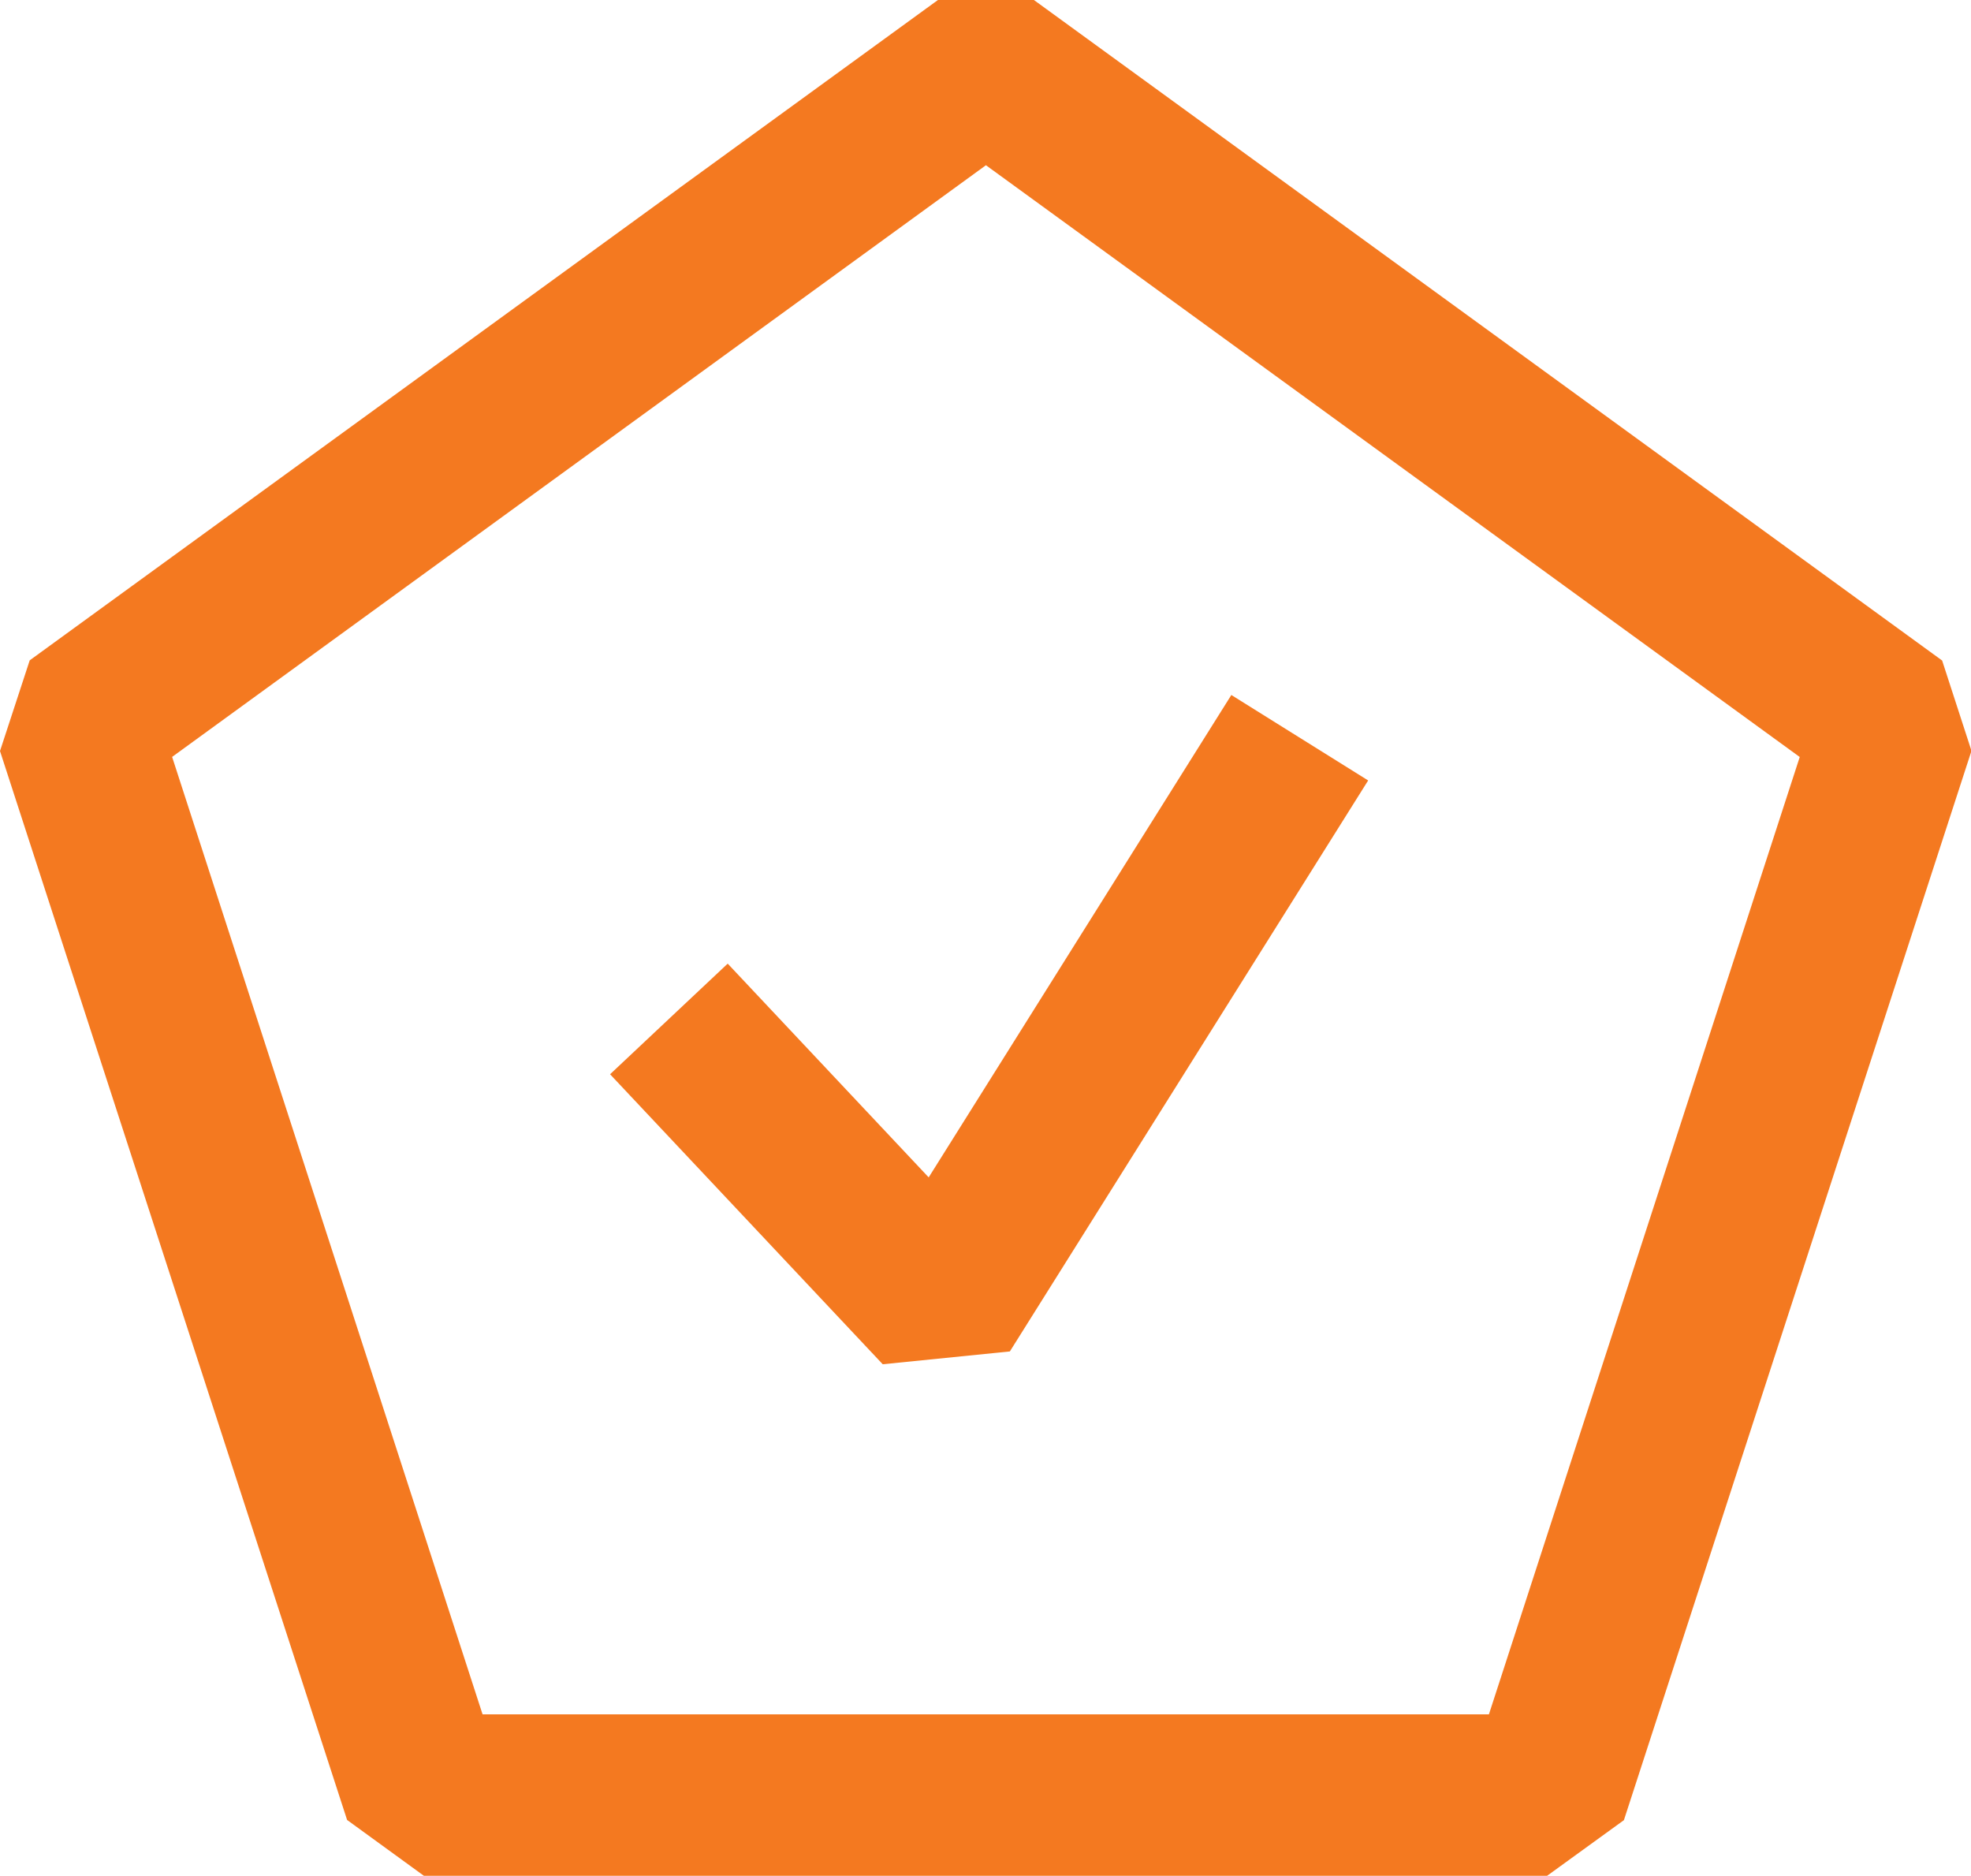 <svg xmlns="http://www.w3.org/2000/svg" width="20.761" height="19.756" viewBox="0 0 20.761 19.756">
  <g id="warranty" transform="translate(-13.387 -15.446)">
    <g id="Group_526" data-name="Group 526" transform="translate(13.387 15.446)">
      <path id="Path_319" data-name="Path 319" d="M29.683,35.2H17.852l-.809-.588L13.387,23.355,13.7,22.4l9.572-6.958h1l9.572,6.96.309.951L30.492,34.614ZM18.47,33.5h10.6l3.274-10.082-8.572-6.232L15.2,23.417Z" transform="translate(-13.387 -15.446)" fill="#f47920"/>
    </g>
    <g id="Group_527" data-name="Group 527" transform="translate(19.813 22.761)">
      <path id="Path_320" data-name="Path 320" d="M38.925,48.3l-2.872-3.054,1.239-1.165,2.117,2.251,3.188-5.08,1.441.9-3.774,6.013Z" transform="translate(-36.053 -41.248)" fill="#f47920"/>
    </g>
  </g>
</svg>
